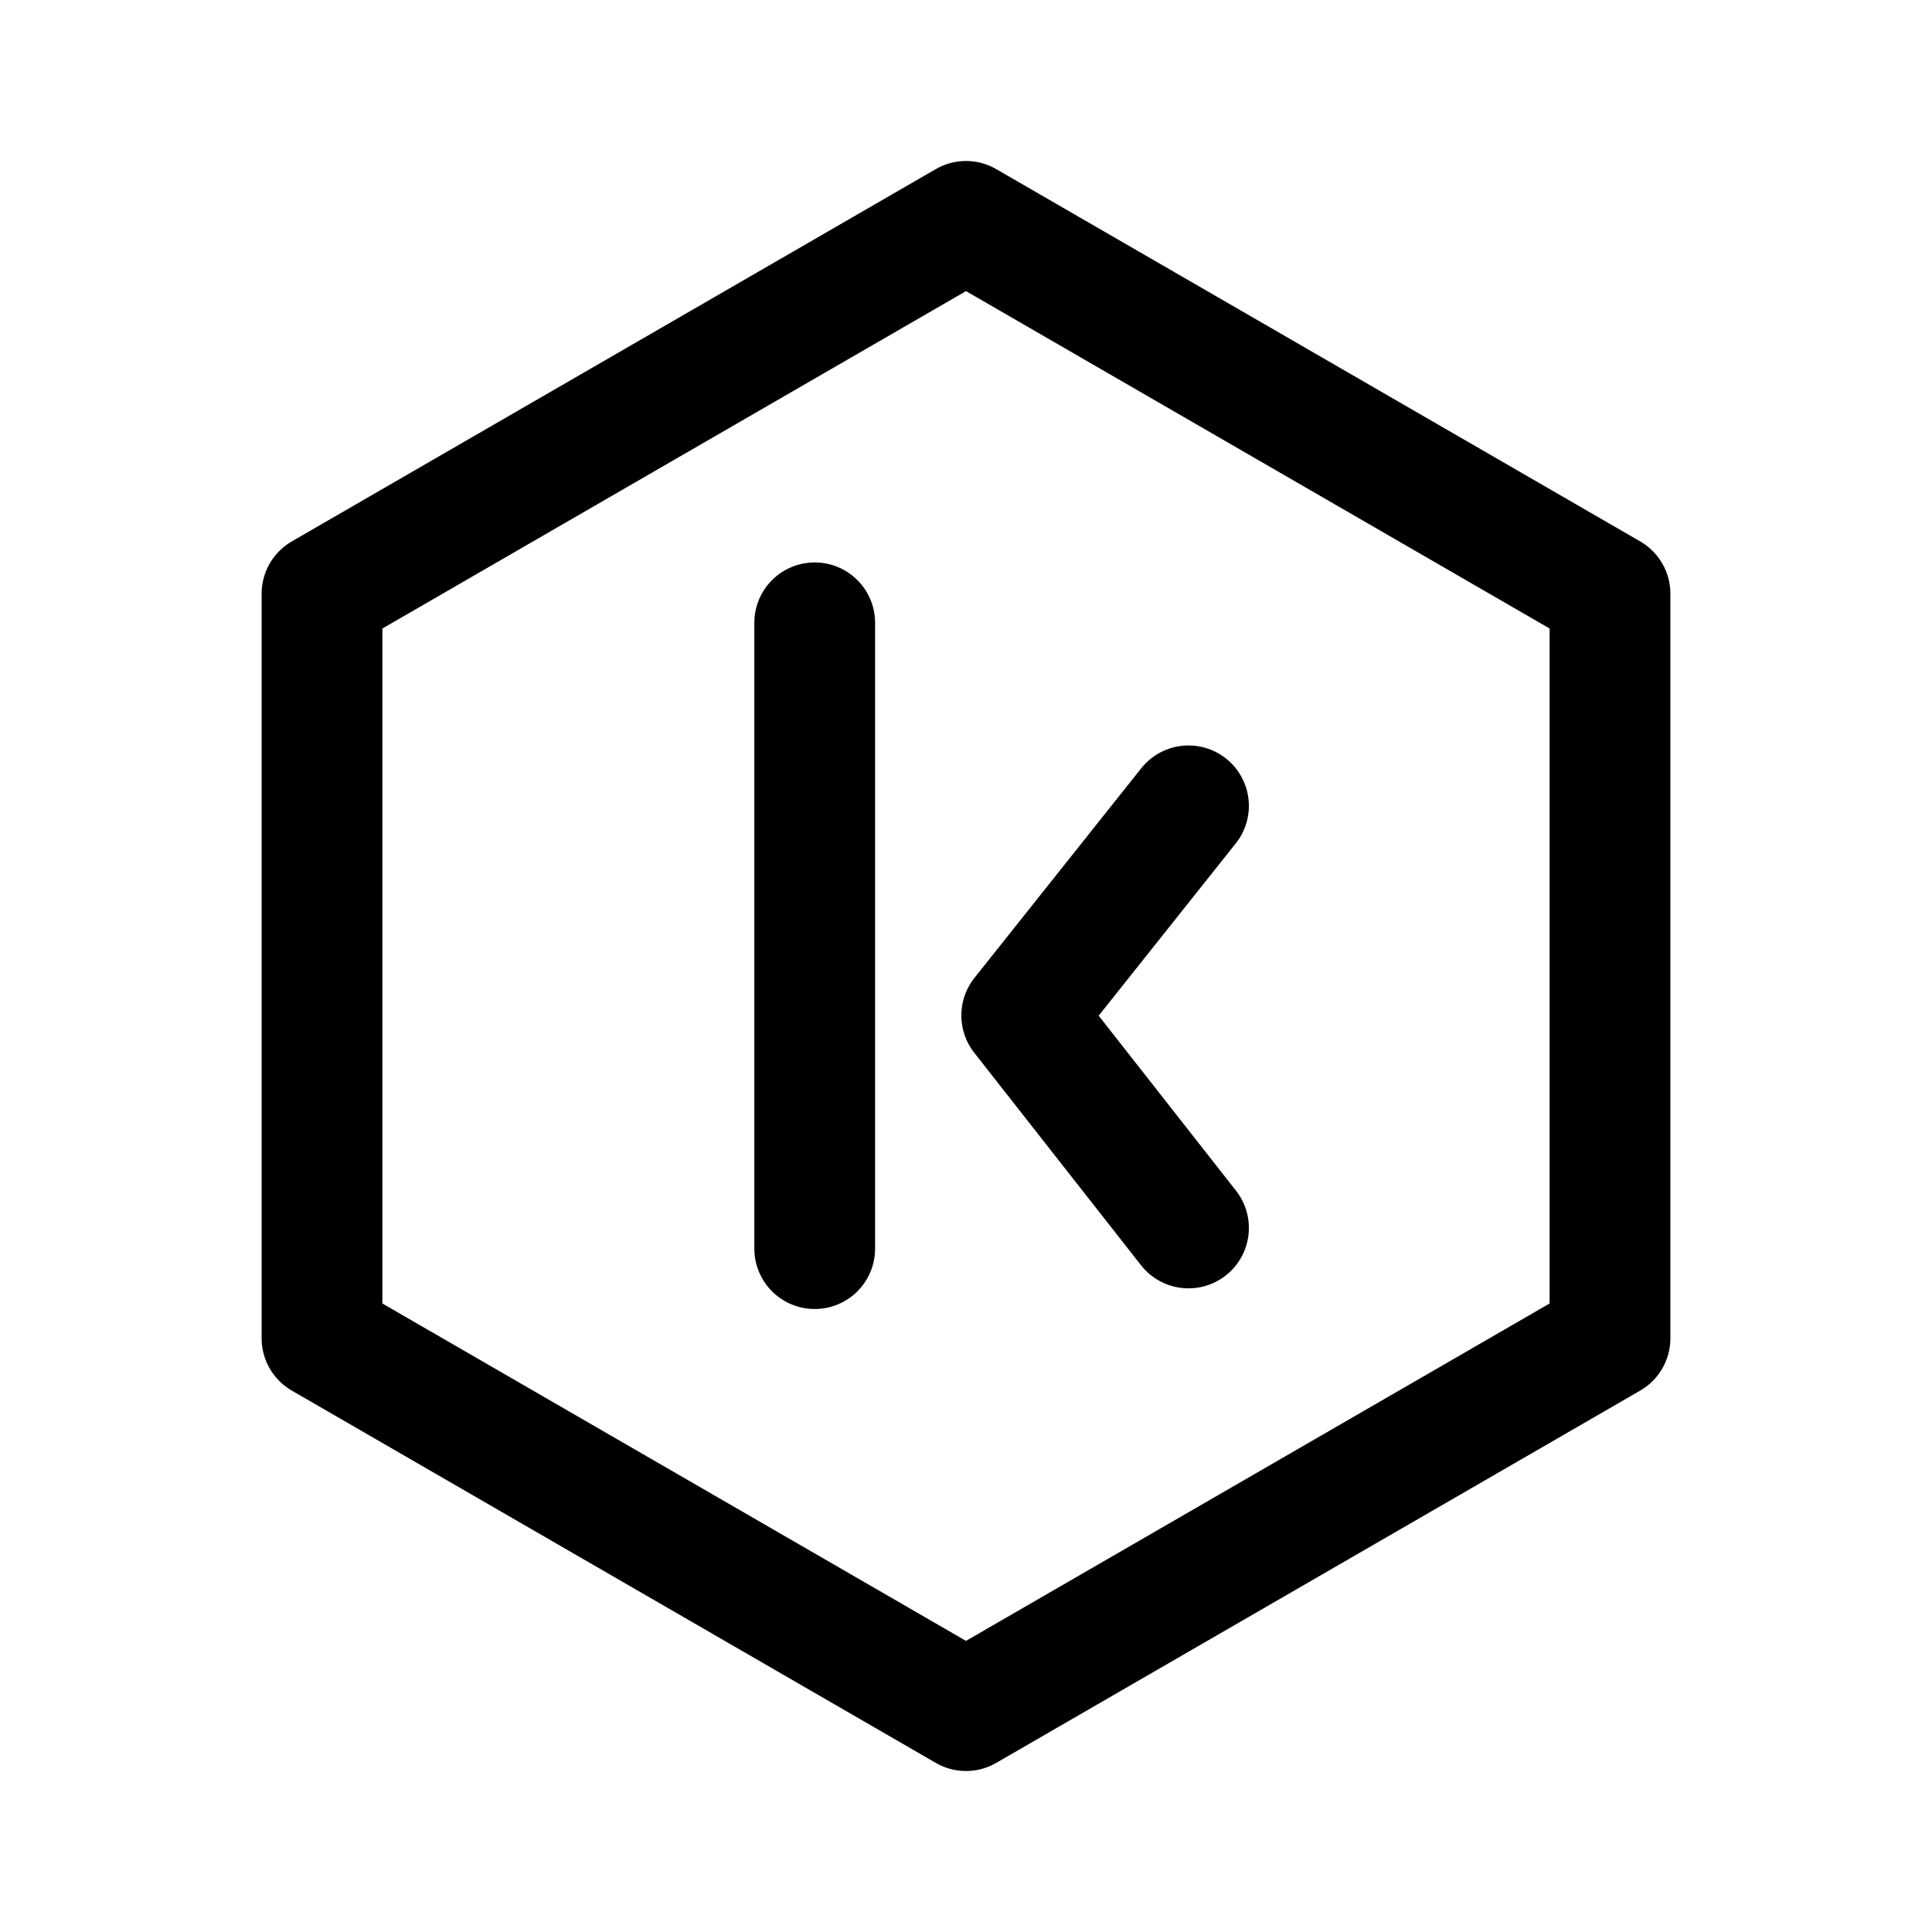 <svg width="192" height="192" viewBox="0 0 192 192" fill="none" xmlns="http://www.w3.org/2000/svg"><path d="m118.112 80.083-16.574 20.83 16.574 21.121m-37.147-60.14v62.194M160 133l-64 37-64-37V59l64-37 64 37v74Z" stroke="#000" stroke-width="12" stroke-linecap="round" stroke-linejoin="round"/></svg>